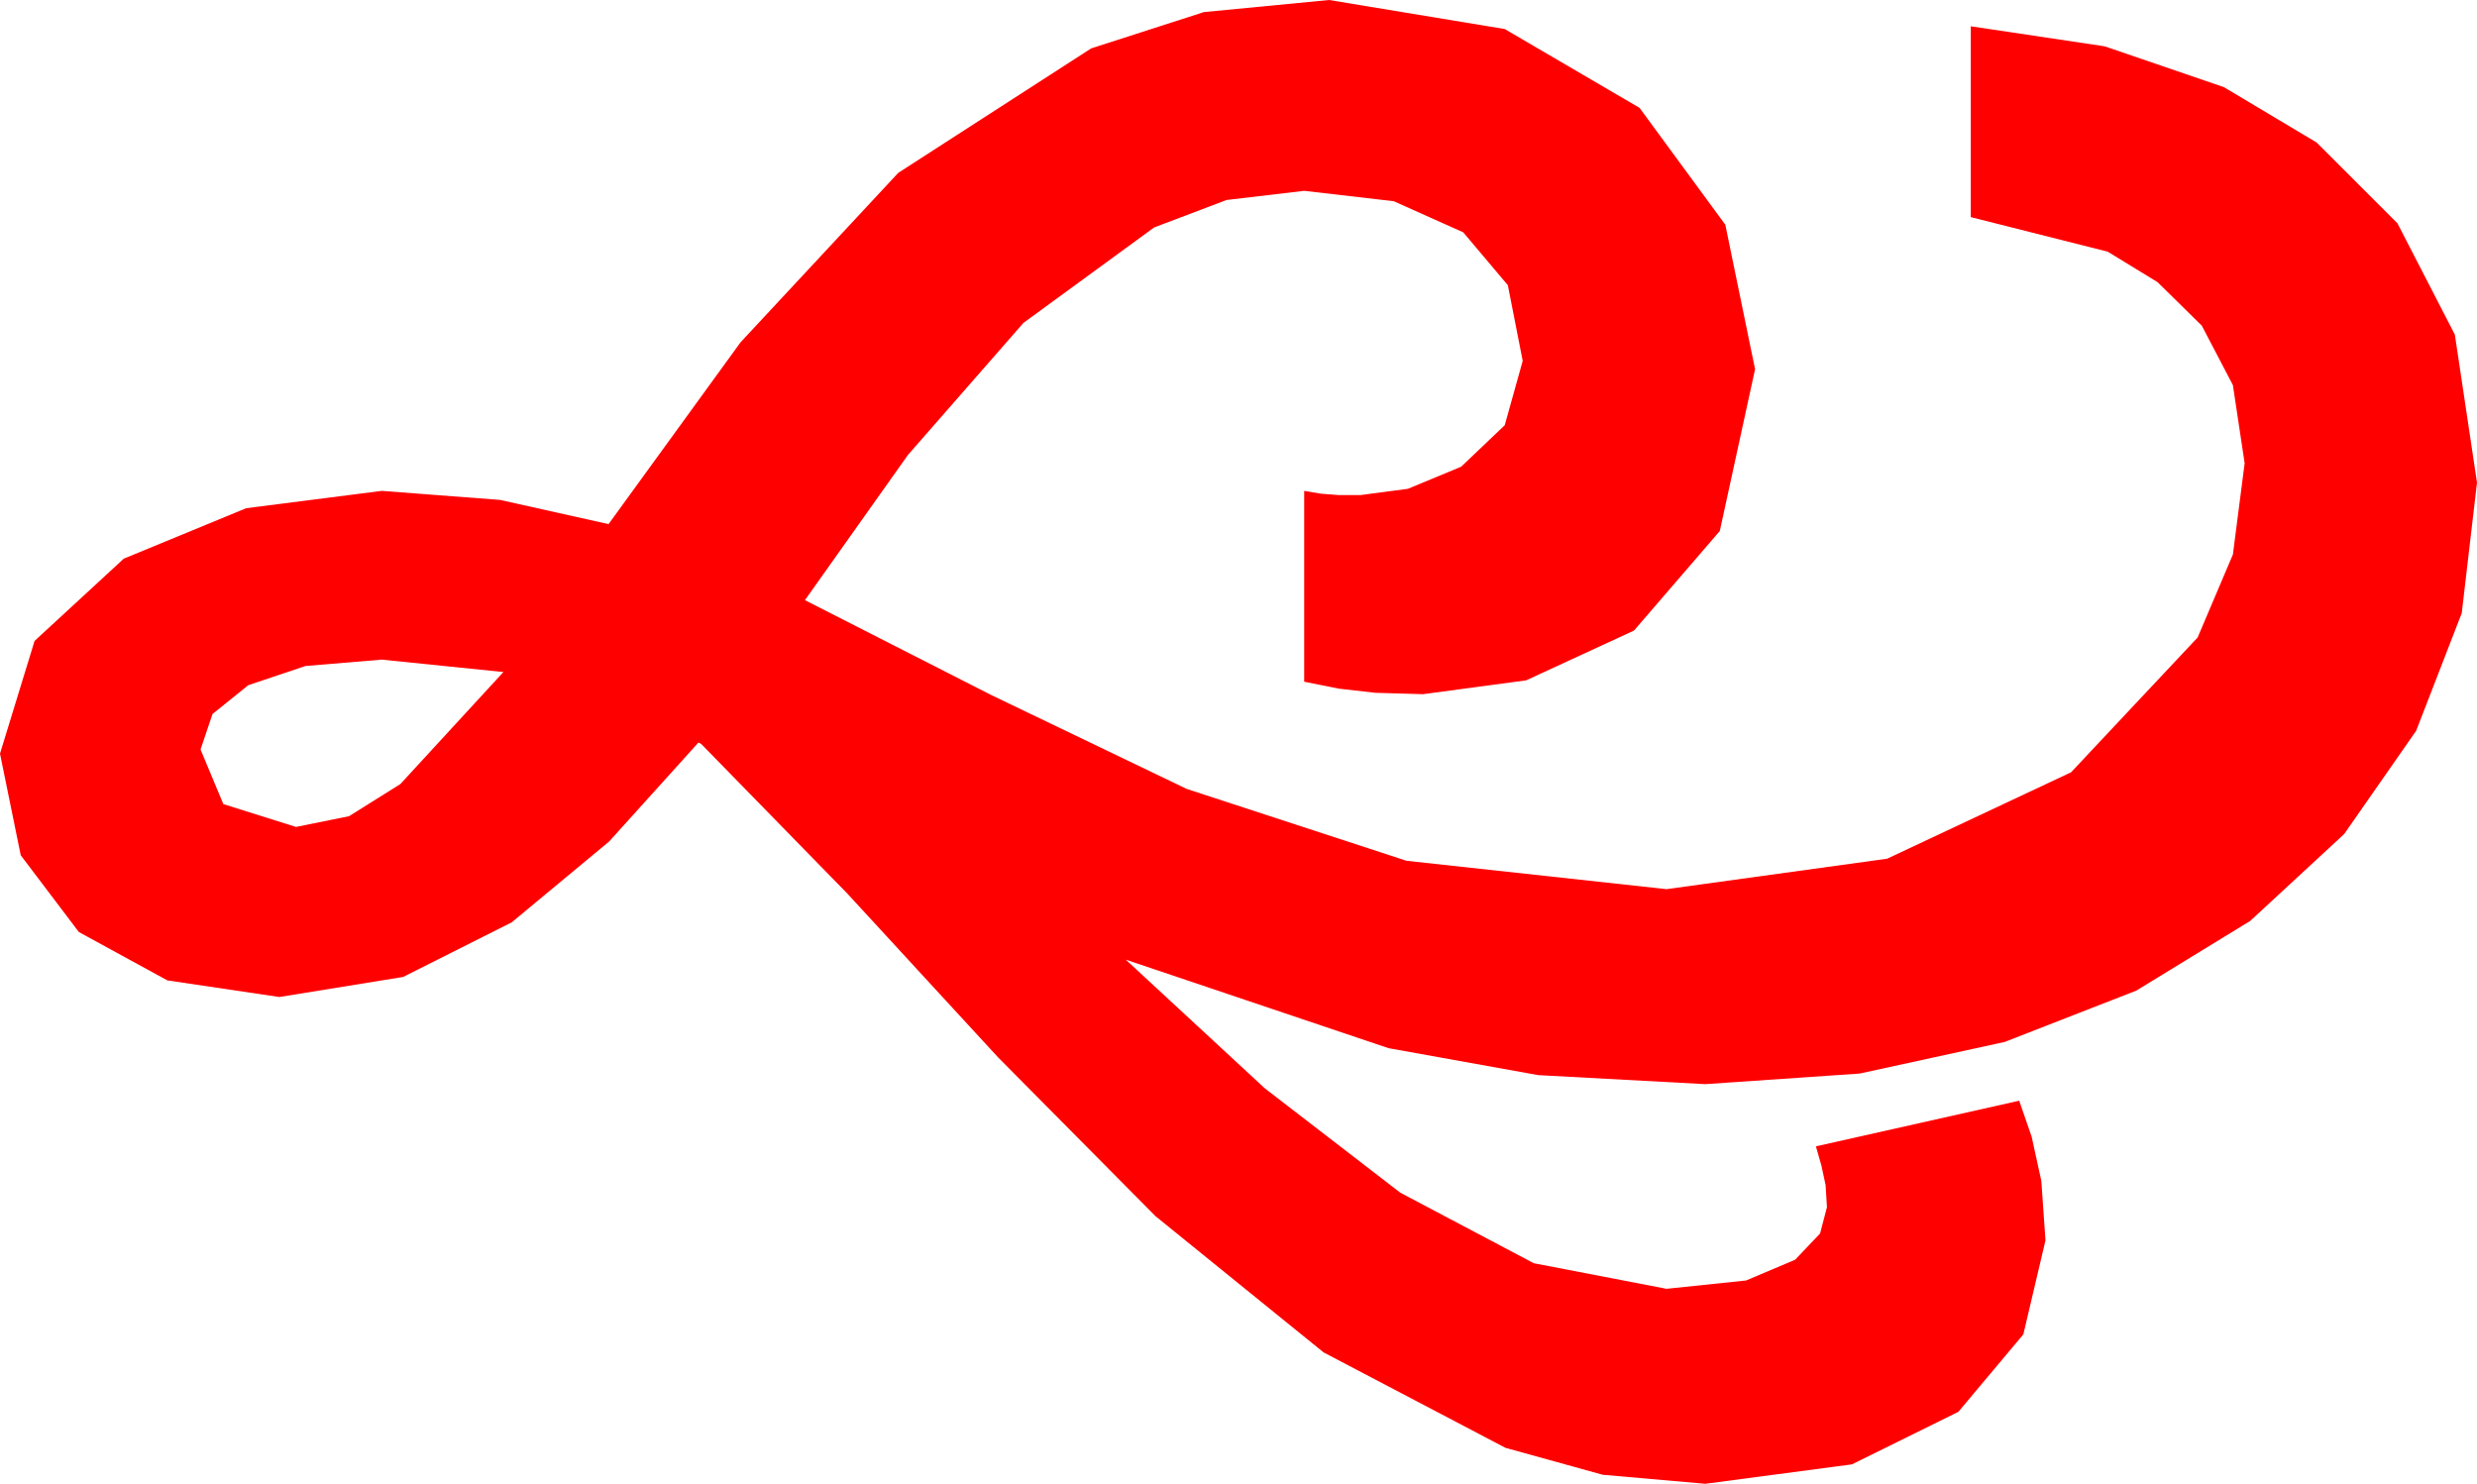 <?xml version="1.0" encoding="utf-8"?>
<!DOCTYPE svg PUBLIC "-//W3C//DTD SVG 1.1//EN" "http://www.w3.org/Graphics/SVG/1.1/DTD/svg11.dtd">
<svg width="52.471" height="31.436" xmlns="http://www.w3.org/2000/svg" xmlns:xlink="http://www.w3.org/1999/xlink" xmlns:xml="http://www.w3.org/XML/1998/namespace" version="1.1">
  <g>
    <g>
      <path style="fill:#FF0000;fill-opacity:1" d="M8.086,13.975L6.471,14.11 5.259,14.517 4.501,15.128 4.248,15.879 4.731,17.036 6.27,17.52 7.394,17.292 8.481,16.611 10.664,14.238 8.086,13.975z M28.154,0L31.875,0.615 34.731,2.285 36.548,4.761 37.178,7.822 36.431,11.25 34.614,13.359 32.329,14.414 30.146,14.707 29.136,14.678 28.359,14.59 27.627,14.443 27.627,10.4 27.979,10.459 28.345,10.488 28.828,10.488 29.824,10.356 30.952,9.888 31.875,9.009 32.256,7.646 31.941,6.042 30.996,4.922 29.524,4.263 27.627,4.043 25.983,4.237 24.448,4.819 21.68,6.841 19.233,9.639 17.051,12.715 20.991,14.722 25.137,16.714 29.795,18.237 35.303,18.838 39.976,18.193 43.872,16.362 46.553,13.506 47.3,11.748 47.549,9.814 47.3,8.159 46.641,6.899 45.703,5.977 44.648,5.332 41.748,4.6 41.748,0.557 44.583,0.981 47.109,1.846 49.072,3.018 50.786,4.731 52.002,7.09 52.471,10.225 52.148,12.99 51.182,15.483 49.658,17.67 47.666,19.512 45.253,20.988 42.466,22.075 39.393,22.745 36.123,22.969 32.585,22.778 29.414,22.207 23.848,20.332 26.792,23.057 29.663,25.269 32.49,26.763 35.303,27.305 36.987,27.129 38.027,26.689 38.555,26.133 38.701,25.576 38.672,25.107 38.584,24.697 38.467,24.287 42.773,23.32 43.037,24.082 43.242,25.02 43.33,26.279 42.861,28.271 41.484,29.912 39.229,31.025 36.123,31.436 33.951,31.245 31.89,30.674 28.037,28.652 24.478,25.767 21.138,22.397 17.944,18.926 14.854,15.762 14.795,15.732 12.905,17.827 10.84,19.541 8.54,20.698 5.918,21.123 3.545,20.771 1.67,19.746 0.439,18.12 0,15.967 0.732,13.579 2.622,11.836 5.215,10.767 8.086,10.4 10.591,10.591 12.891,11.104 15.688,7.251 19.028,3.662 23.115,1.025 25.503,0.256 28.154,0z" />
    </g>
  </g>
</svg>